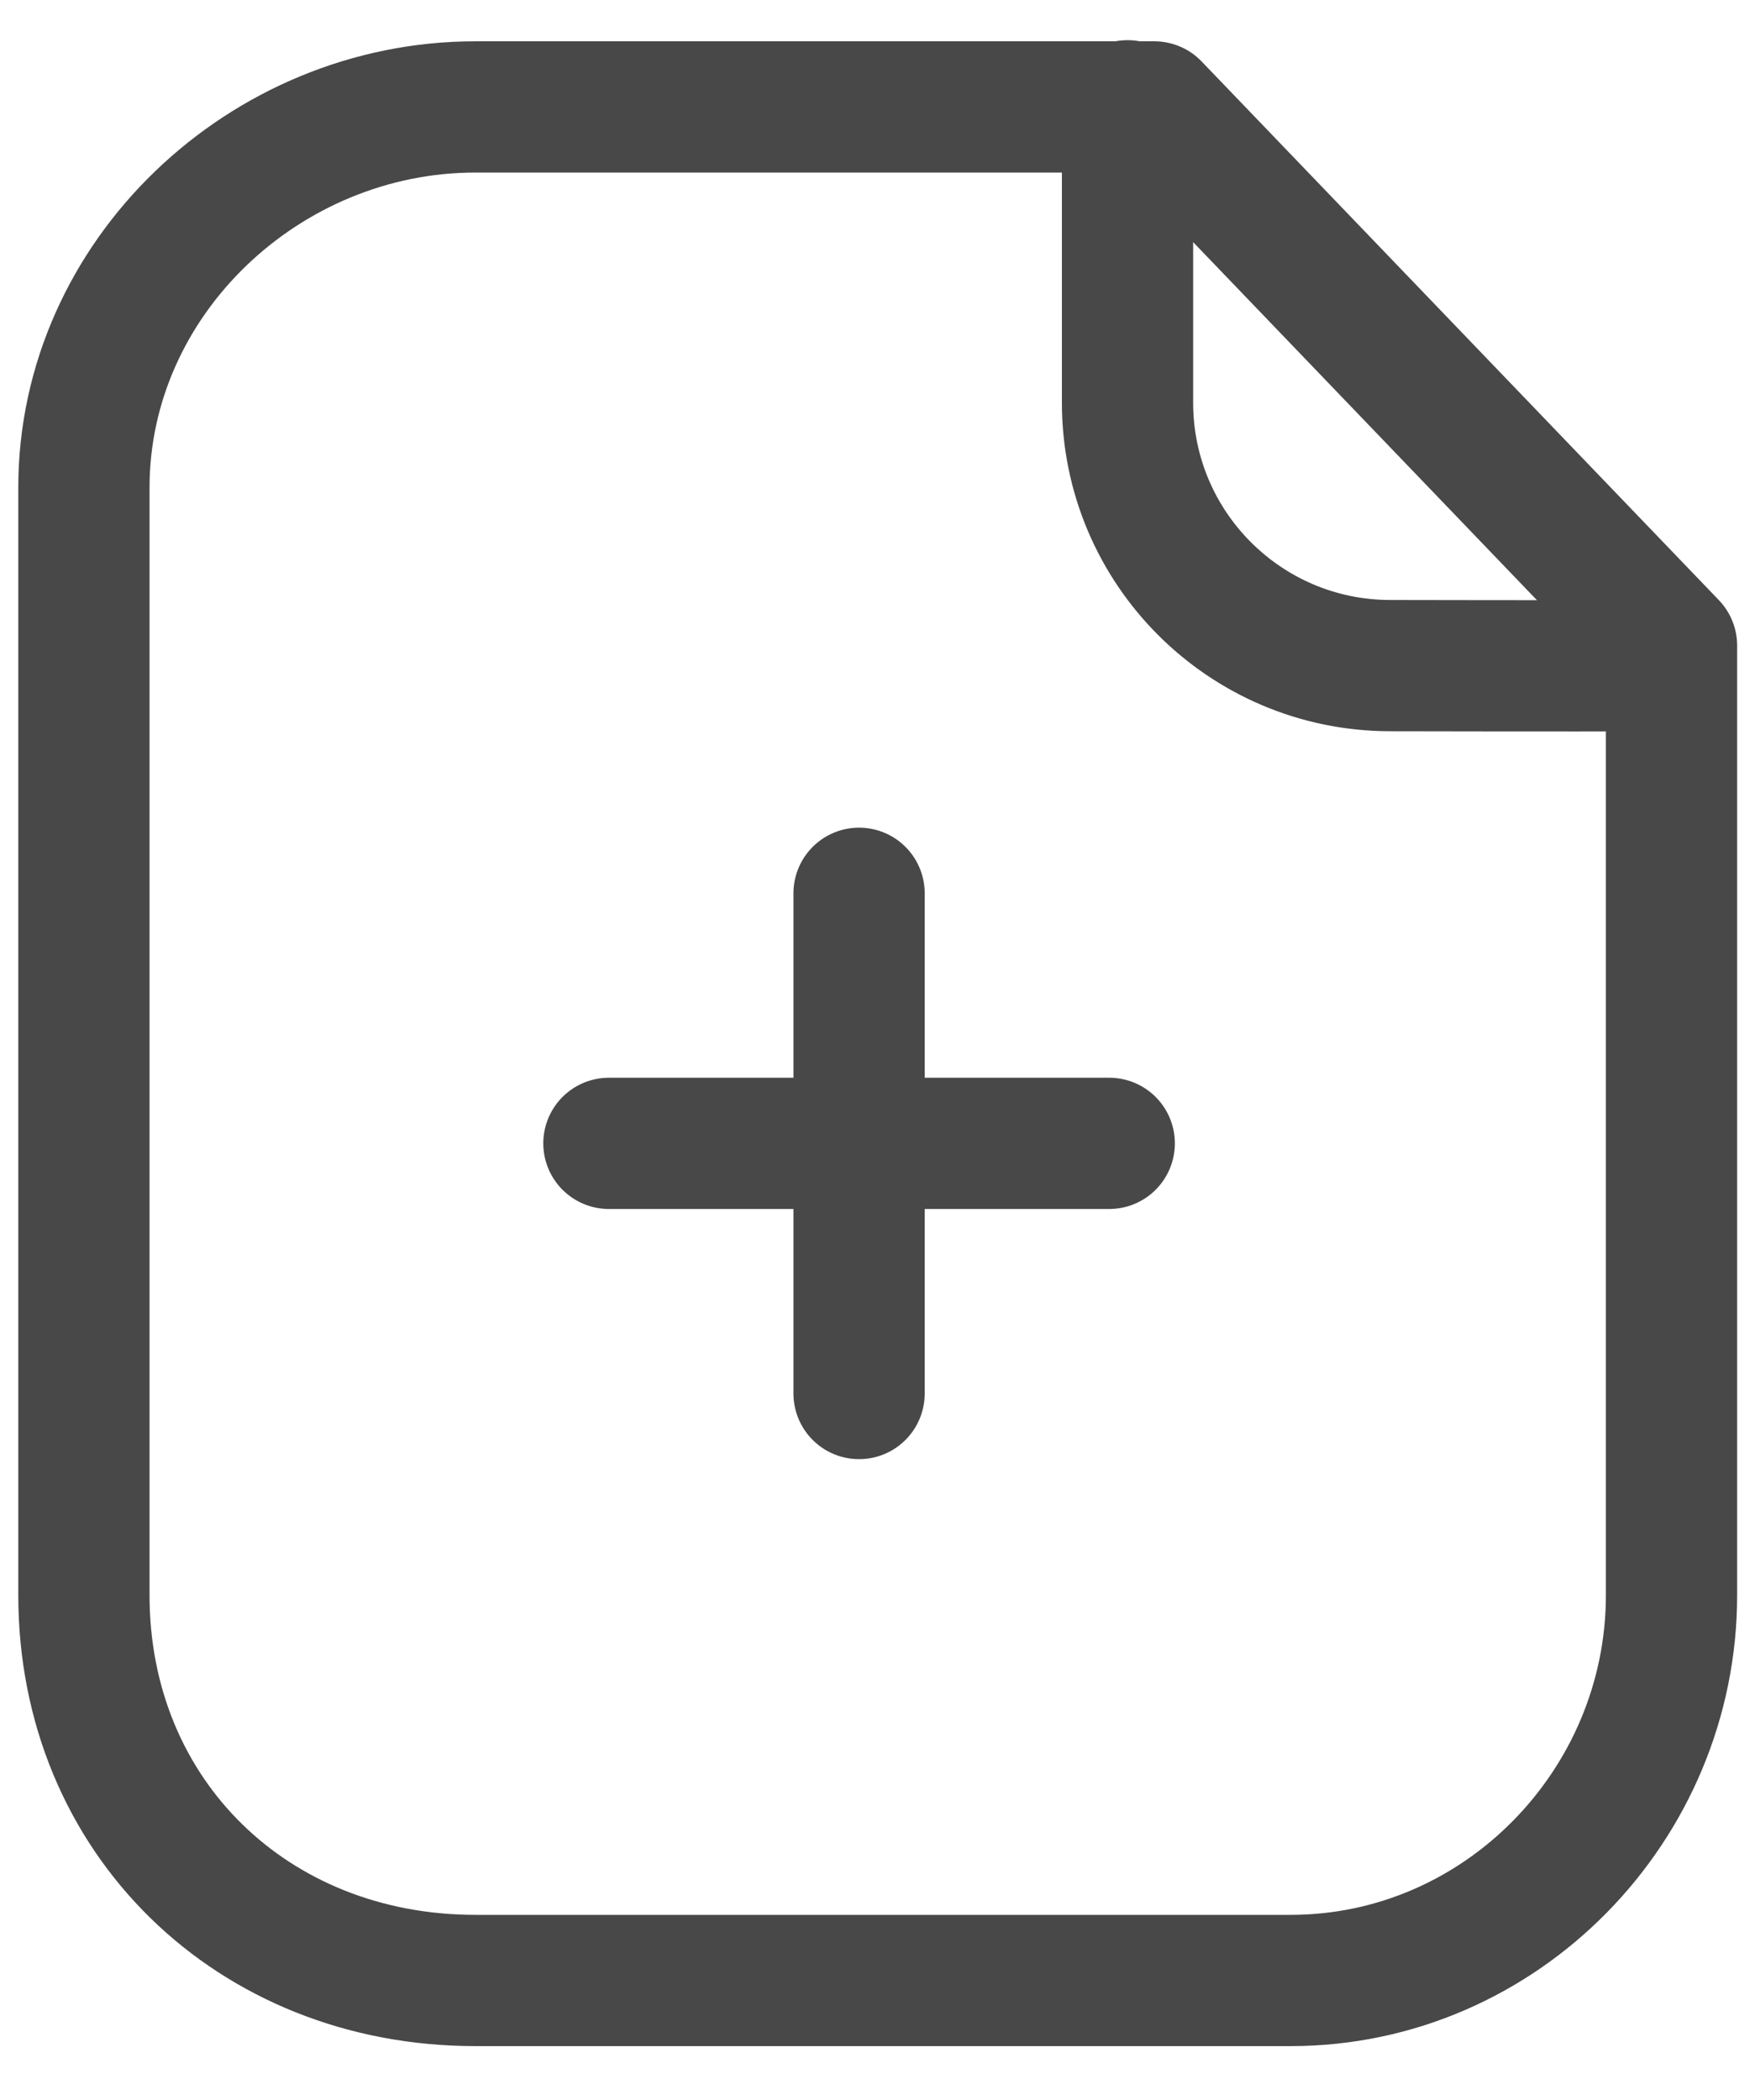 <svg width="20" height="24" viewBox="0 0 20 24" fill="none" xmlns="http://www.w3.org/2000/svg">
<path fill-rule="evenodd" clip-rule="evenodd" d="M13.192 1.222H5.432C3.03 1.222 0.959 3.169 0.959 5.573V18.23C0.959 20.769 2.893 22.634 5.432 22.634H14.751C17.154 22.634 19.103 20.633 19.103 18.23V7.378L13.192 1.222Z" stroke="#484848" stroke-width="1.5" stroke-linecap="round" stroke-linejoin="round"/>
<path d="M12.886 1.209V4.602C12.886 6.259 14.226 7.603 15.883 7.607C17.418 7.61 18.99 7.611 19.096 7.604" stroke="#484848" stroke-width="1.5" stroke-linecap="round" stroke-linejoin="round"/>
<path d="M12.677 13.067H6.959" stroke="#484848" stroke-width="1.5" stroke-linecap="round" stroke-linejoin="round"/>
<path d="M9.818 15.926V10.209" stroke="#484848" stroke-width="1.5" stroke-linecap="round" stroke-linejoin="round"/>
</svg>
